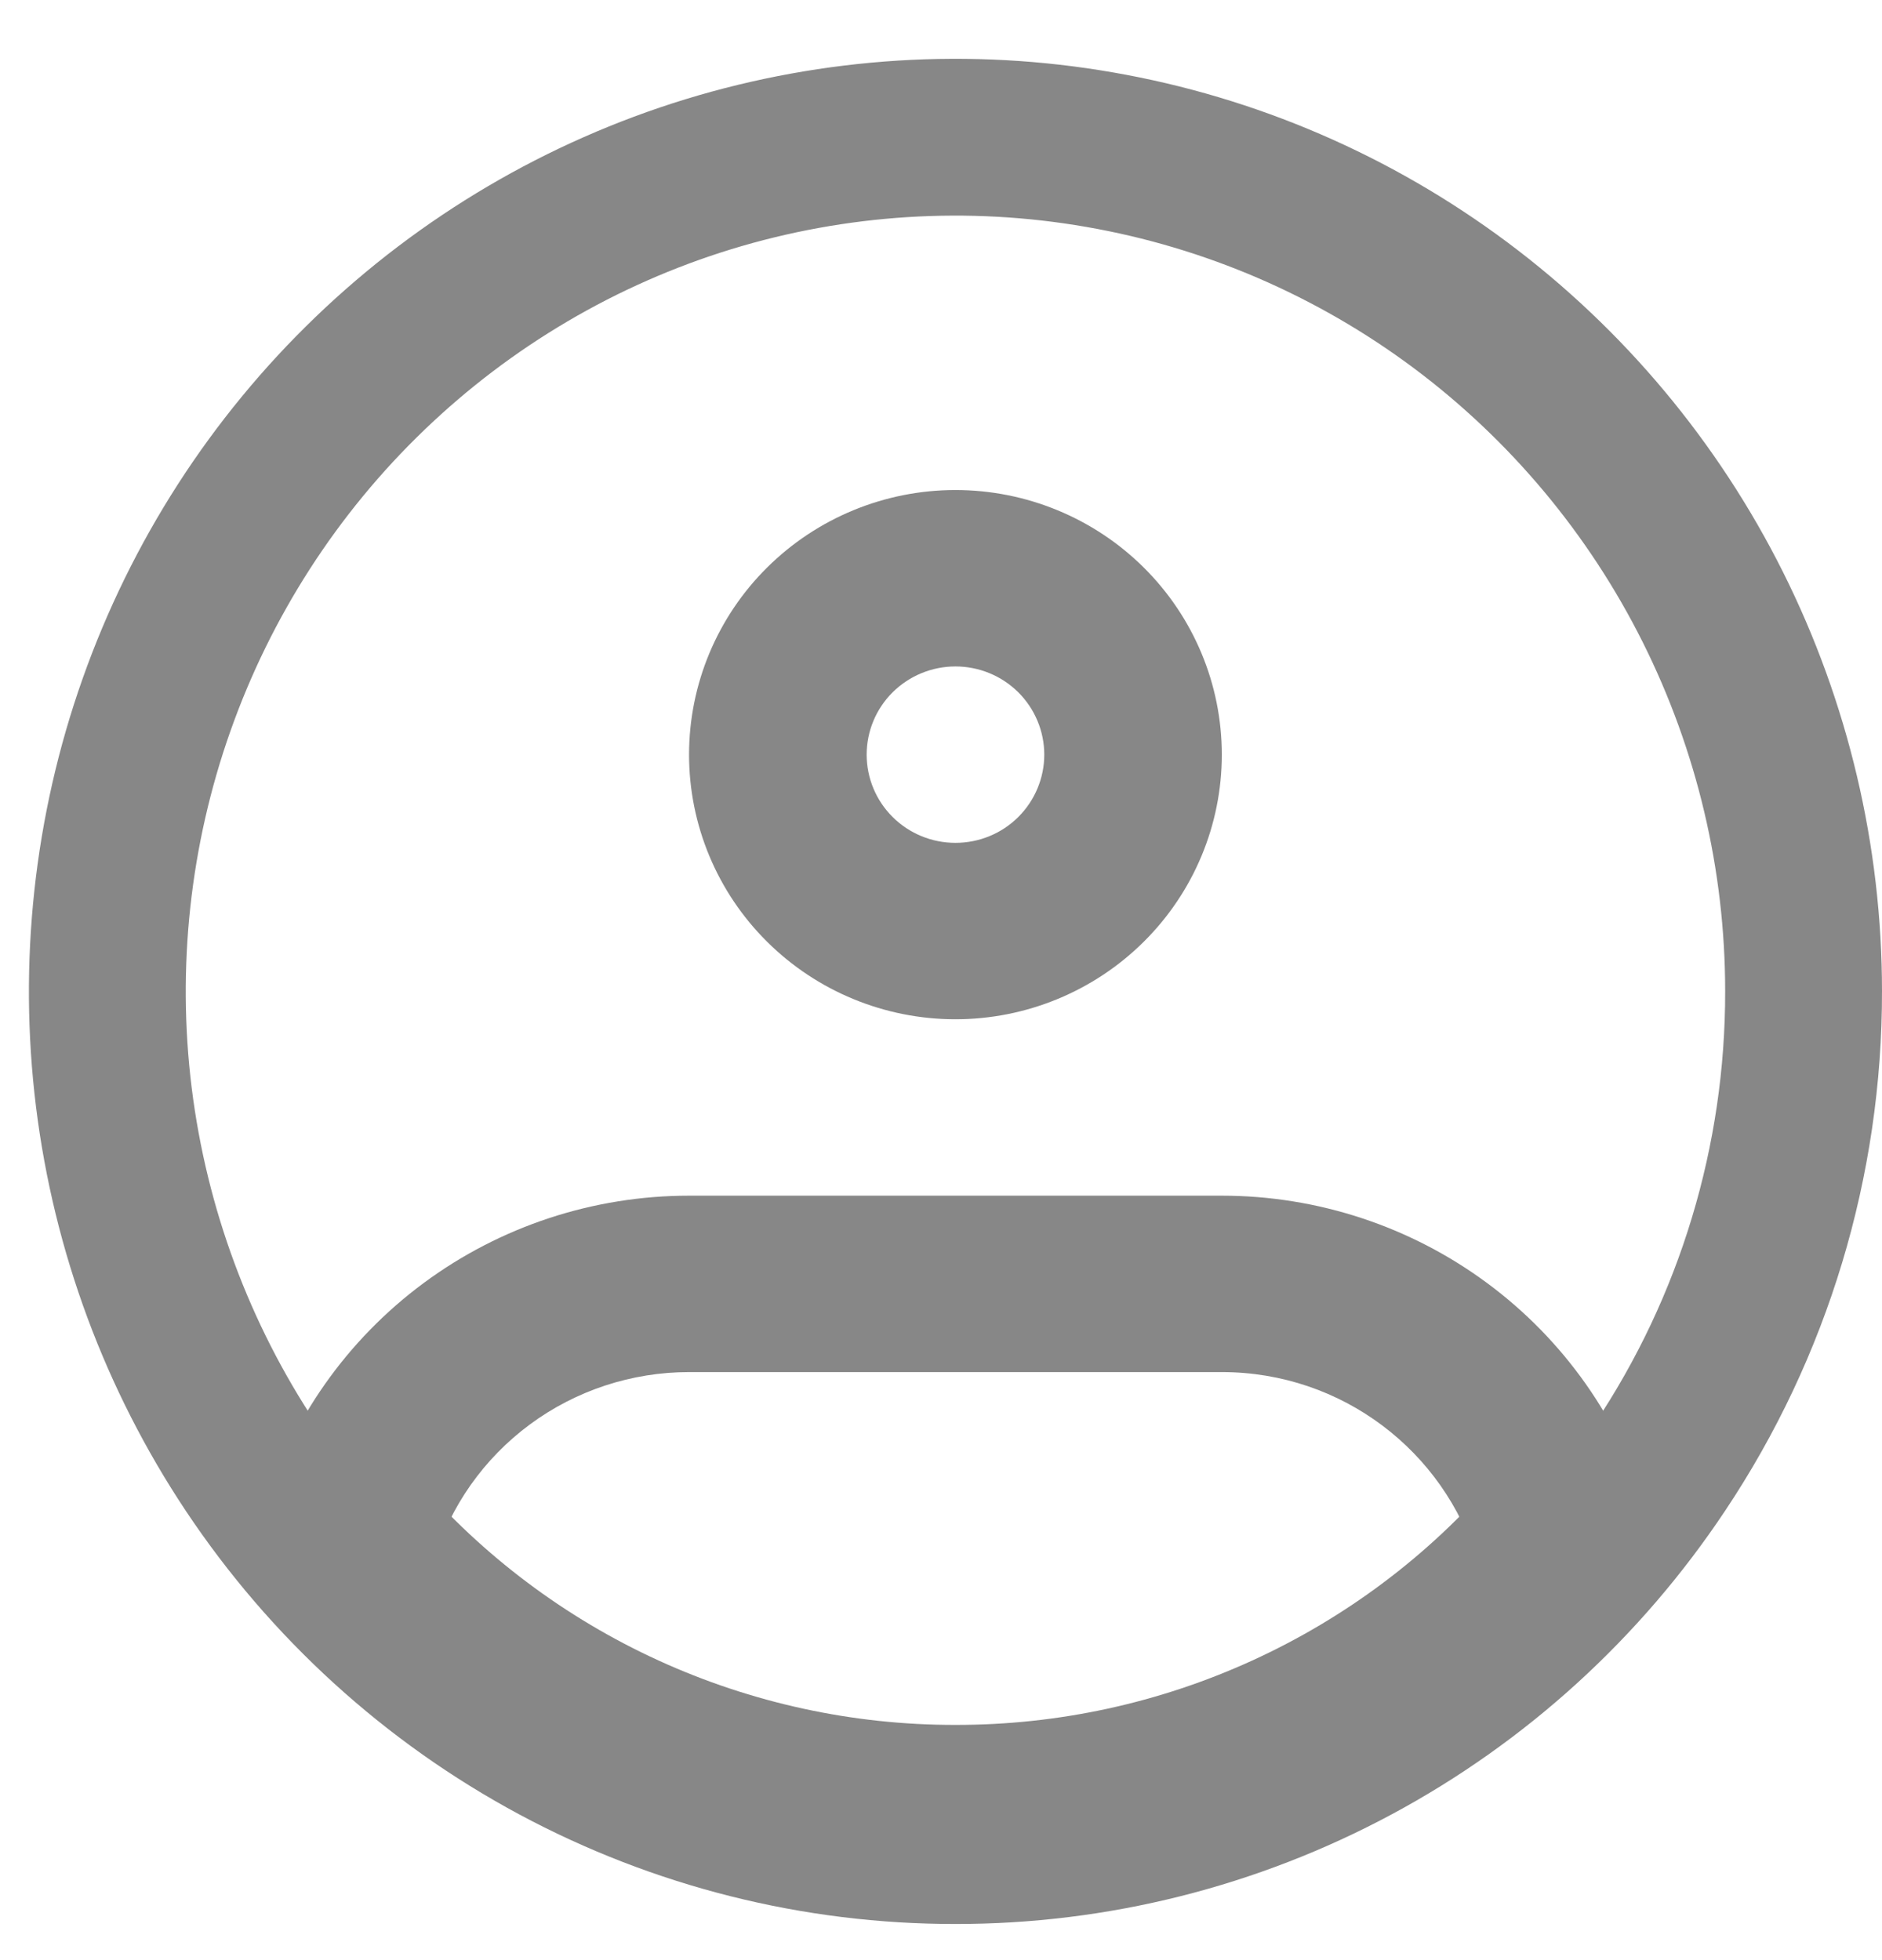 <svg width="24" height="25" viewBox="0 0 24 25" fill="none" xmlns="http://www.w3.org/2000/svg">
<path d="M23 12.643C23.003 14.806 22.365 16.921 21.166 18.716C20.178 20.201 18.841 21.419 17.274 22.26C15.708 23.101 13.96 23.541 12.184 23.539C10.409 23.541 8.661 23.101 7.094 22.26C5.528 21.419 4.191 20.201 3.202 18.716C2.261 17.302 1.662 15.686 1.452 13.997C1.243 12.308 1.429 10.593 1.996 8.99C2.563 7.386 3.494 5.939 4.717 4.764C5.939 3.589 7.418 2.718 9.034 2.222C10.65 1.727 12.36 1.619 14.024 1.909C15.689 2.198 17.264 2.877 18.622 3.89C19.979 4.903 21.083 6.223 21.843 7.743C22.603 9.263 23 10.941 23 12.643Z" stroke="#878787" stroke-width="2"/>
<path d="M13.317 9.625C13.317 9.923 13.197 10.21 12.985 10.421C12.773 10.632 12.485 10.75 12.184 10.75V13C13.085 13 13.949 12.644 14.586 12.011C15.223 11.379 15.581 10.52 15.581 9.625H13.317ZM12.184 10.75C11.884 10.75 11.596 10.632 11.384 10.421C11.171 10.21 11.052 9.923 11.052 9.625H8.787C8.787 10.52 9.145 11.379 9.782 12.011C10.419 12.644 11.283 13 12.184 13V10.75ZM11.052 9.625C11.052 9.327 11.171 9.04 11.384 8.829C11.596 8.619 11.884 8.5 12.184 8.5V6.25C11.283 6.25 10.419 6.606 9.782 7.239C9.145 7.871 8.787 8.73 8.787 9.625H11.052ZM12.184 8.5C12.485 8.5 12.773 8.619 12.985 8.829C13.197 9.04 13.317 9.327 13.317 9.625H15.581C15.581 8.73 15.223 7.871 14.586 7.239C13.949 6.606 13.085 6.25 12.184 6.25V8.5ZM4.446 19.588L3.36 19.267L3.184 19.856L3.586 20.32L4.446 19.588ZM19.923 19.588L20.783 20.32L21.184 19.856L21.009 19.267L19.923 19.588ZM8.787 17.5H15.581V15.25H8.787V17.5ZM8.787 15.25C7.568 15.25 6.381 15.64 5.403 16.364C4.425 17.088 3.708 18.106 3.36 19.267L5.531 19.909C5.74 19.212 6.17 18.602 6.757 18.168C7.344 17.734 8.056 17.5 8.787 17.5V15.25ZM12.184 22C10.877 22.002 9.585 21.721 8.397 21.178C7.21 20.635 6.155 19.843 5.305 18.856L3.586 20.32C4.648 21.554 5.967 22.544 7.451 23.223C8.936 23.901 10.55 24.251 12.184 24.25V22ZM15.581 17.5C17.118 17.5 18.419 18.515 18.838 19.91L21.009 19.267C20.66 18.107 19.943 17.088 18.965 16.365C17.987 15.641 16.801 15.25 15.581 15.25V17.5ZM19.063 18.856C18.214 19.843 17.159 20.635 15.971 21.178C14.784 21.721 13.492 22.002 12.184 22V24.25C13.818 24.251 15.433 23.901 16.917 23.223C18.402 22.544 19.721 21.554 20.783 20.32L19.063 18.856Z" fill="#878787"/>
</svg>
